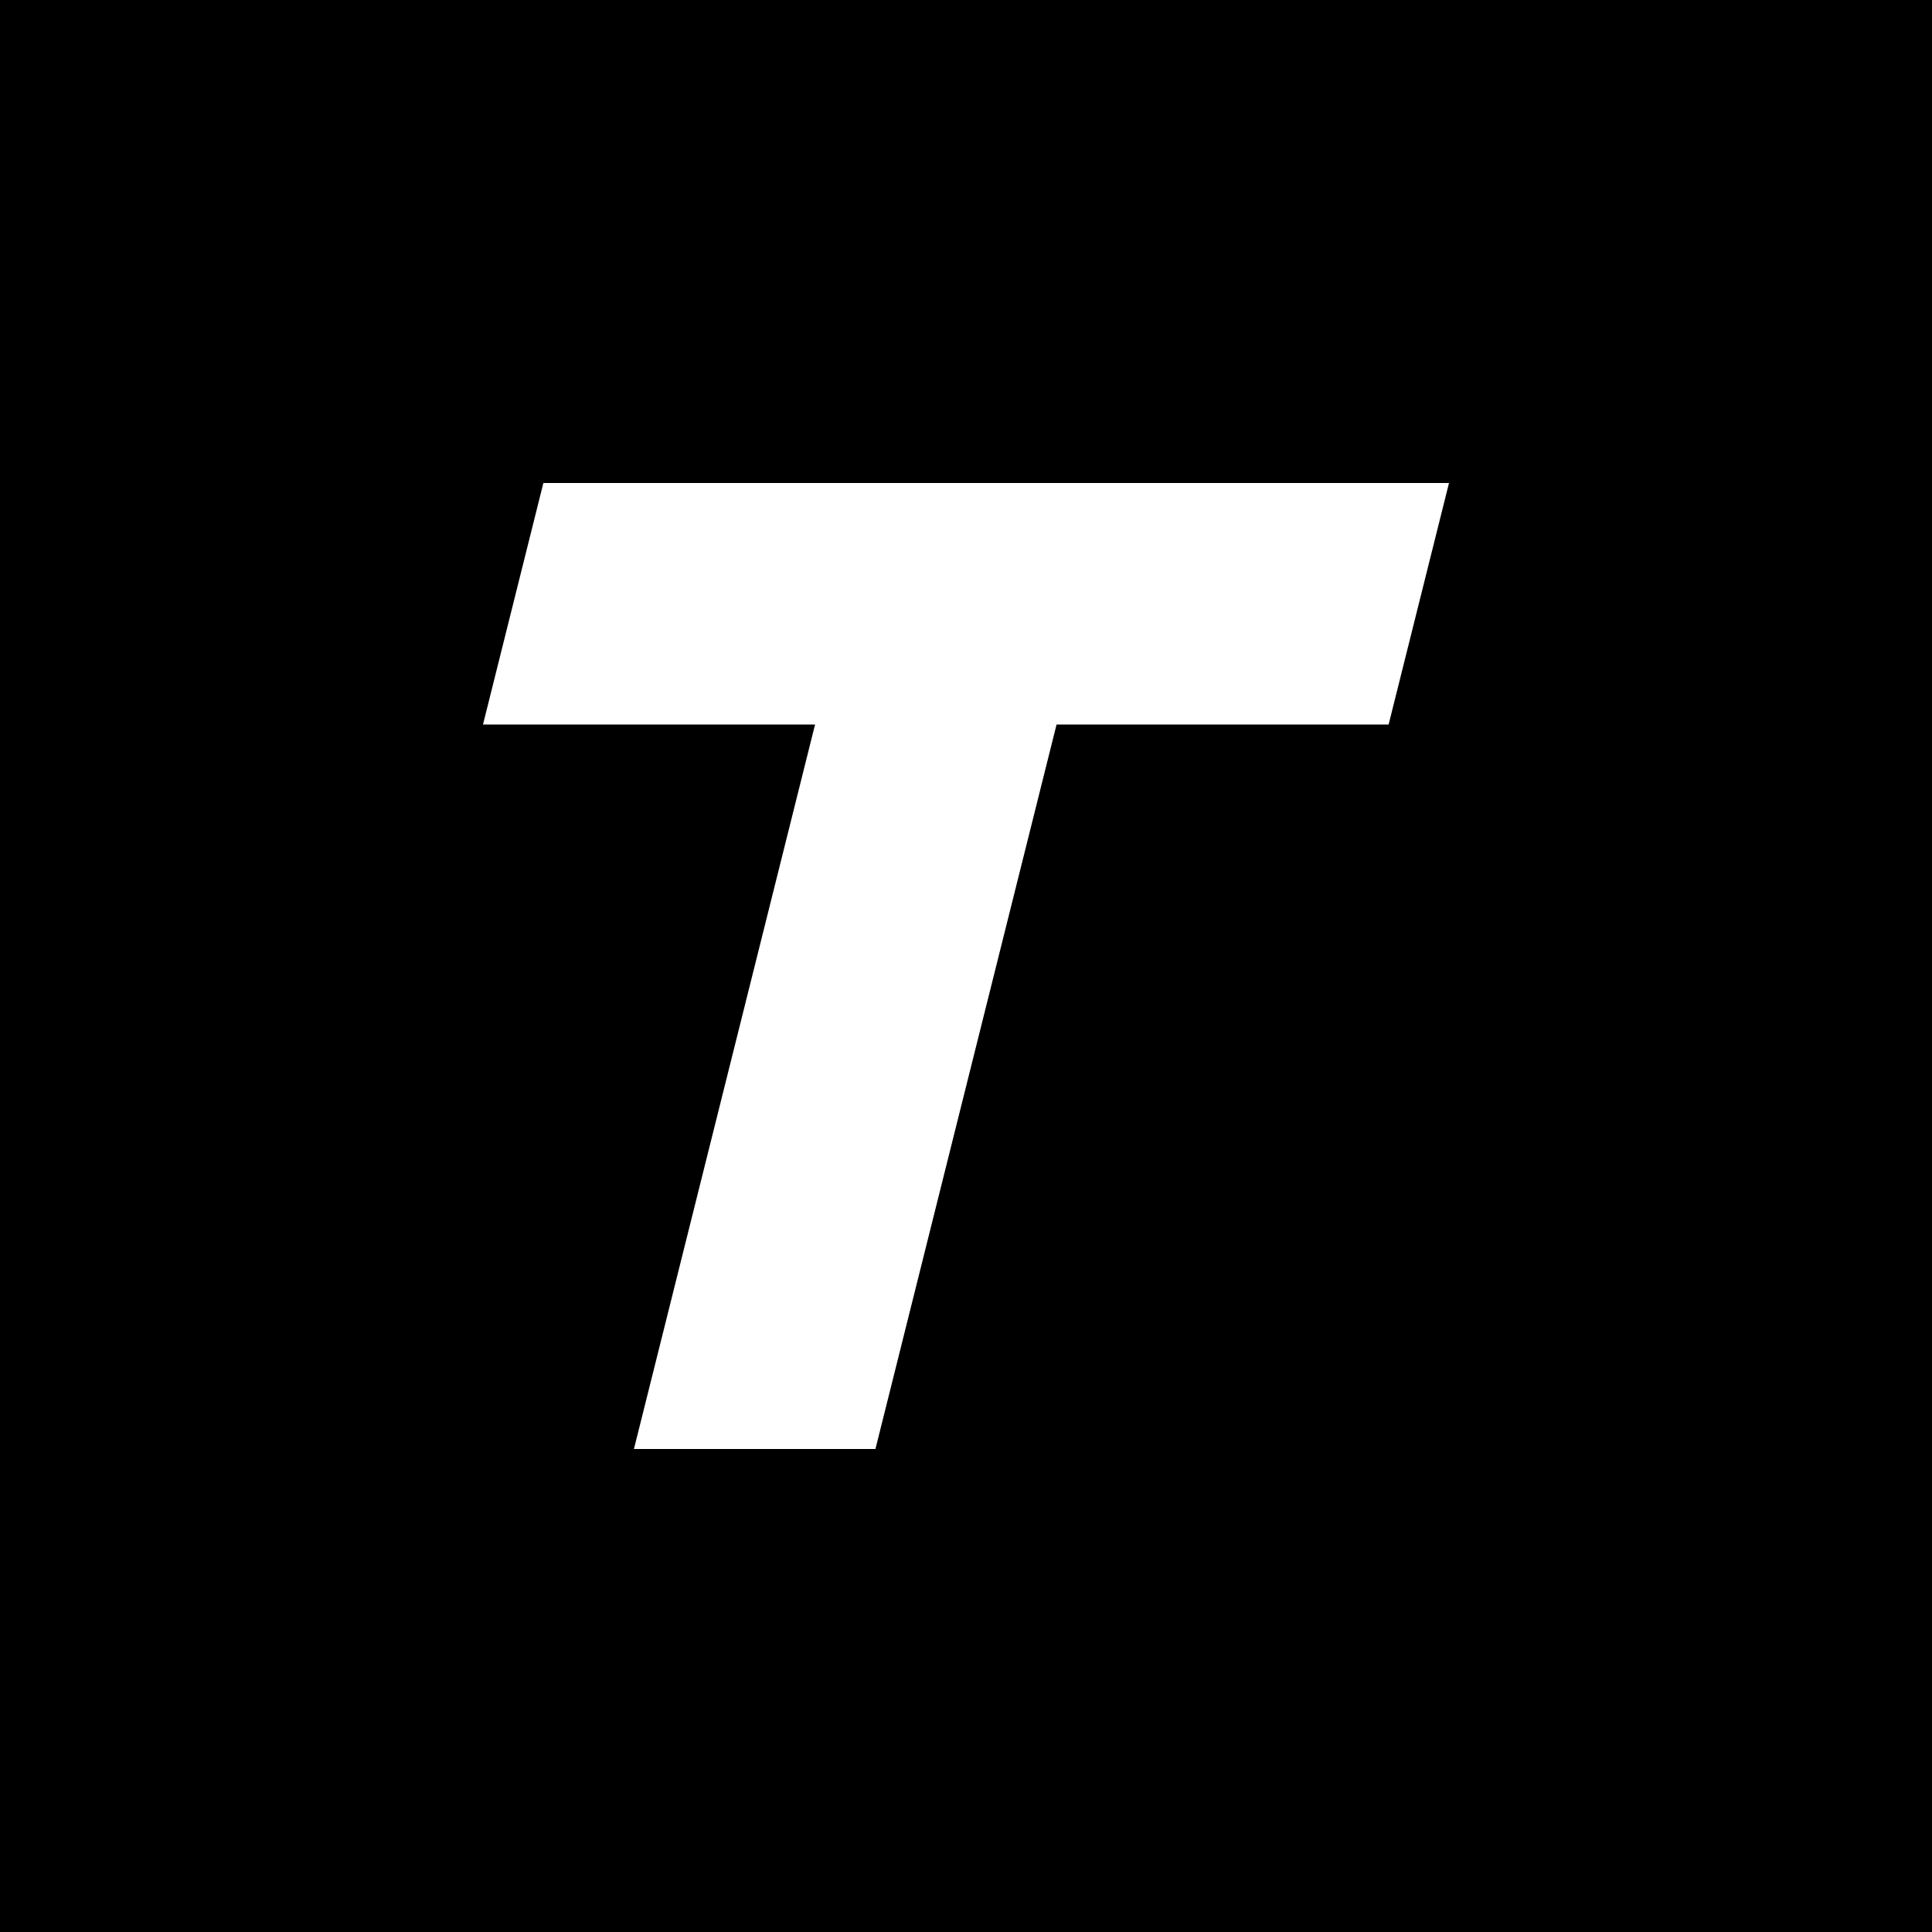 <svg xmlns="http://www.w3.org/2000/svg" viewBox="0 0 32 32">
  <!-- 네모 배경 -->
  <rect width="32" height="32" fill="black"/>
  
  <!-- 기울어진 T 문자 -->
  <path d="M6 8h18l-1 4h-5.5l-3 12h-4l3-12H8l1-4z" fill="white"/>
</svg>